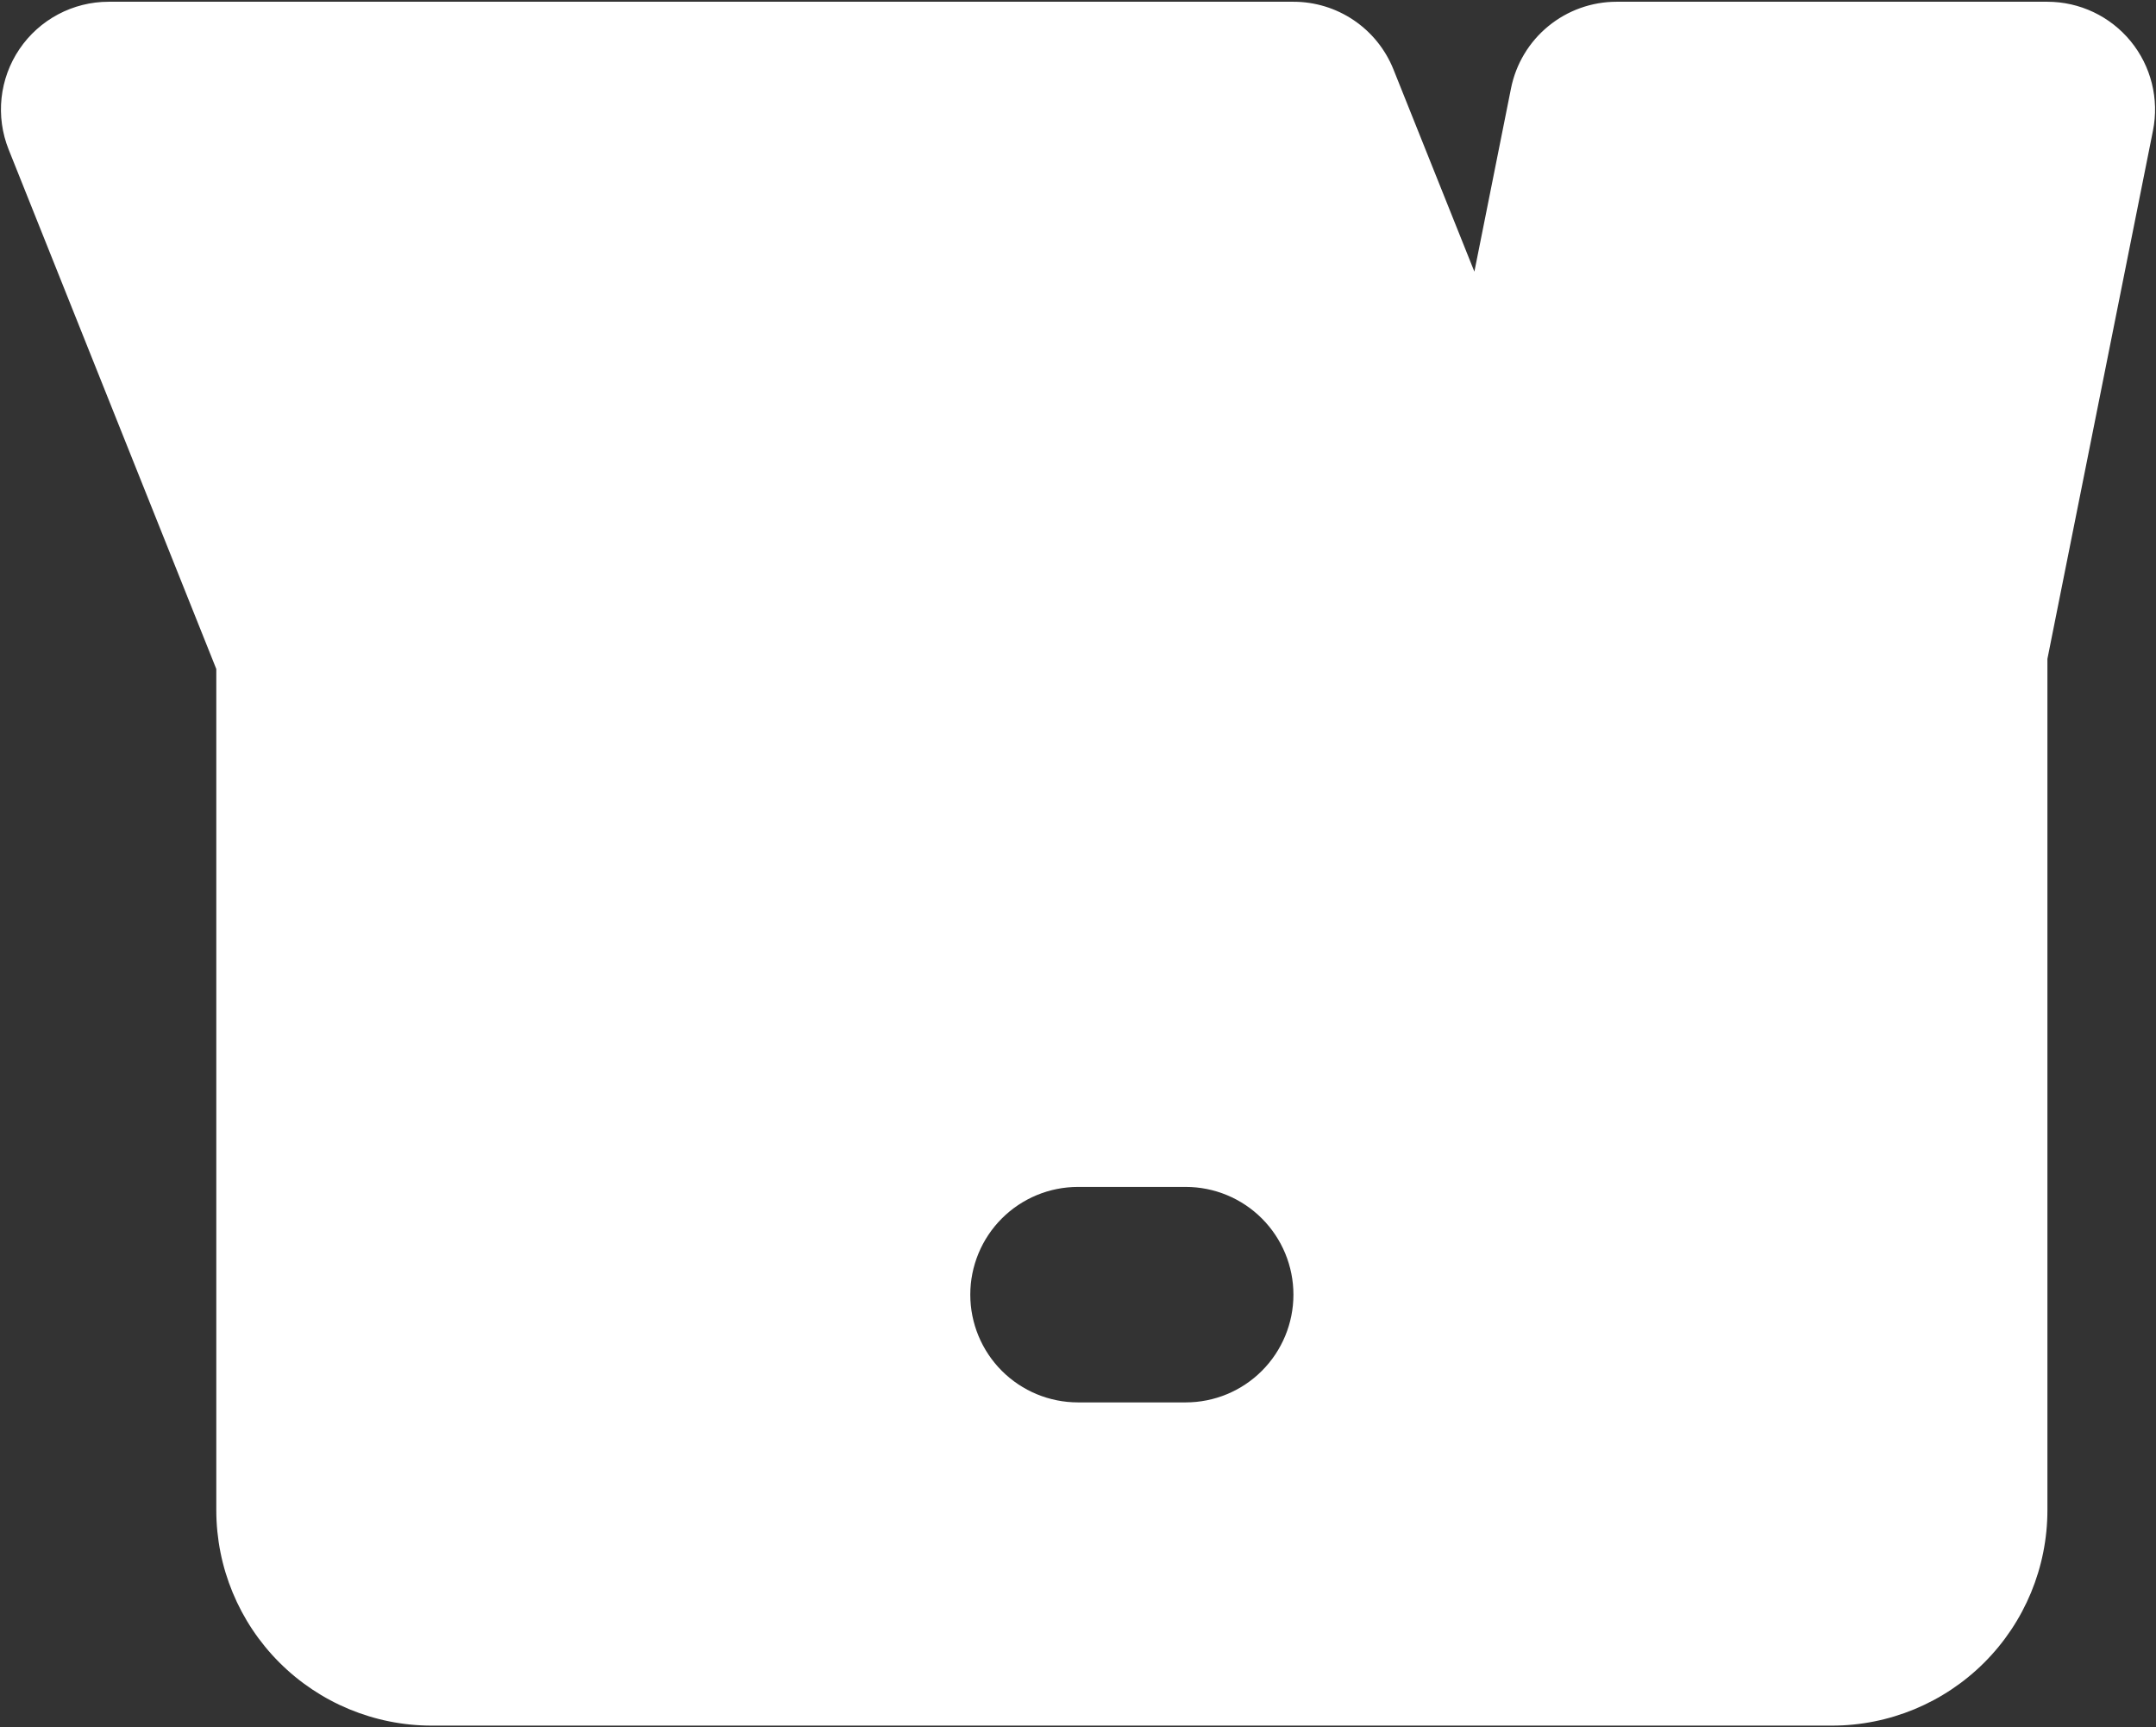 <svg width="412" height="330" viewBox="0 0 412 330" fill="none" xmlns="http://www.w3.org/2000/svg">
<rect x="0" y="0" width="412" height="330" fill="#333333" stroke="none"/>
<path fill-rule="evenodd" clip-rule="evenodd" d="M20.75 0.334C17.388 0.336 14.078 1.162 11.109 2.739C8.14 4.315 5.602 6.595 3.717 9.38C1.833 12.164 0.659 15.367 0.298 18.709C-0.062 22.052 0.401 25.432 1.649 28.554L41.333 127.807V288.501C41.333 299.419 45.67 309.89 53.391 317.61C61.111 325.33 71.582 329.667 82.5 329.667H350.083C361.001 329.667 371.472 325.33 379.193 317.61C386.913 309.89 391.25 299.419 391.25 288.501V125.872L411.422 24.952C412.018 21.967 411.945 18.886 411.208 15.933C410.471 12.979 409.088 10.226 407.159 7.872C405.229 5.517 402.802 3.62 400.051 2.316C397.3 1.013 394.294 0.336 391.25 0.334H308.917C304.16 0.337 299.551 1.987 295.874 5.004C292.196 8.021 289.677 12.219 288.745 16.883L281.747 51.895L266.289 13.281C264.761 9.458 262.123 6.181 258.714 3.873C255.306 1.565 251.283 0.332 247.167 0.334H20.75ZM206 226.751C200.541 226.751 195.306 228.919 191.445 232.779C187.585 236.64 185.417 241.875 185.417 247.334C185.417 252.793 187.585 258.029 191.445 261.889C195.306 265.749 200.541 267.917 206 267.917H226.583C232.042 267.917 237.278 265.749 241.138 261.889C244.998 258.029 247.167 252.793 247.167 247.334C247.167 241.875 244.998 236.64 241.138 232.779C237.278 228.919 232.042 226.751 226.583 226.751H206Z" fill="white"/>
</svg>
